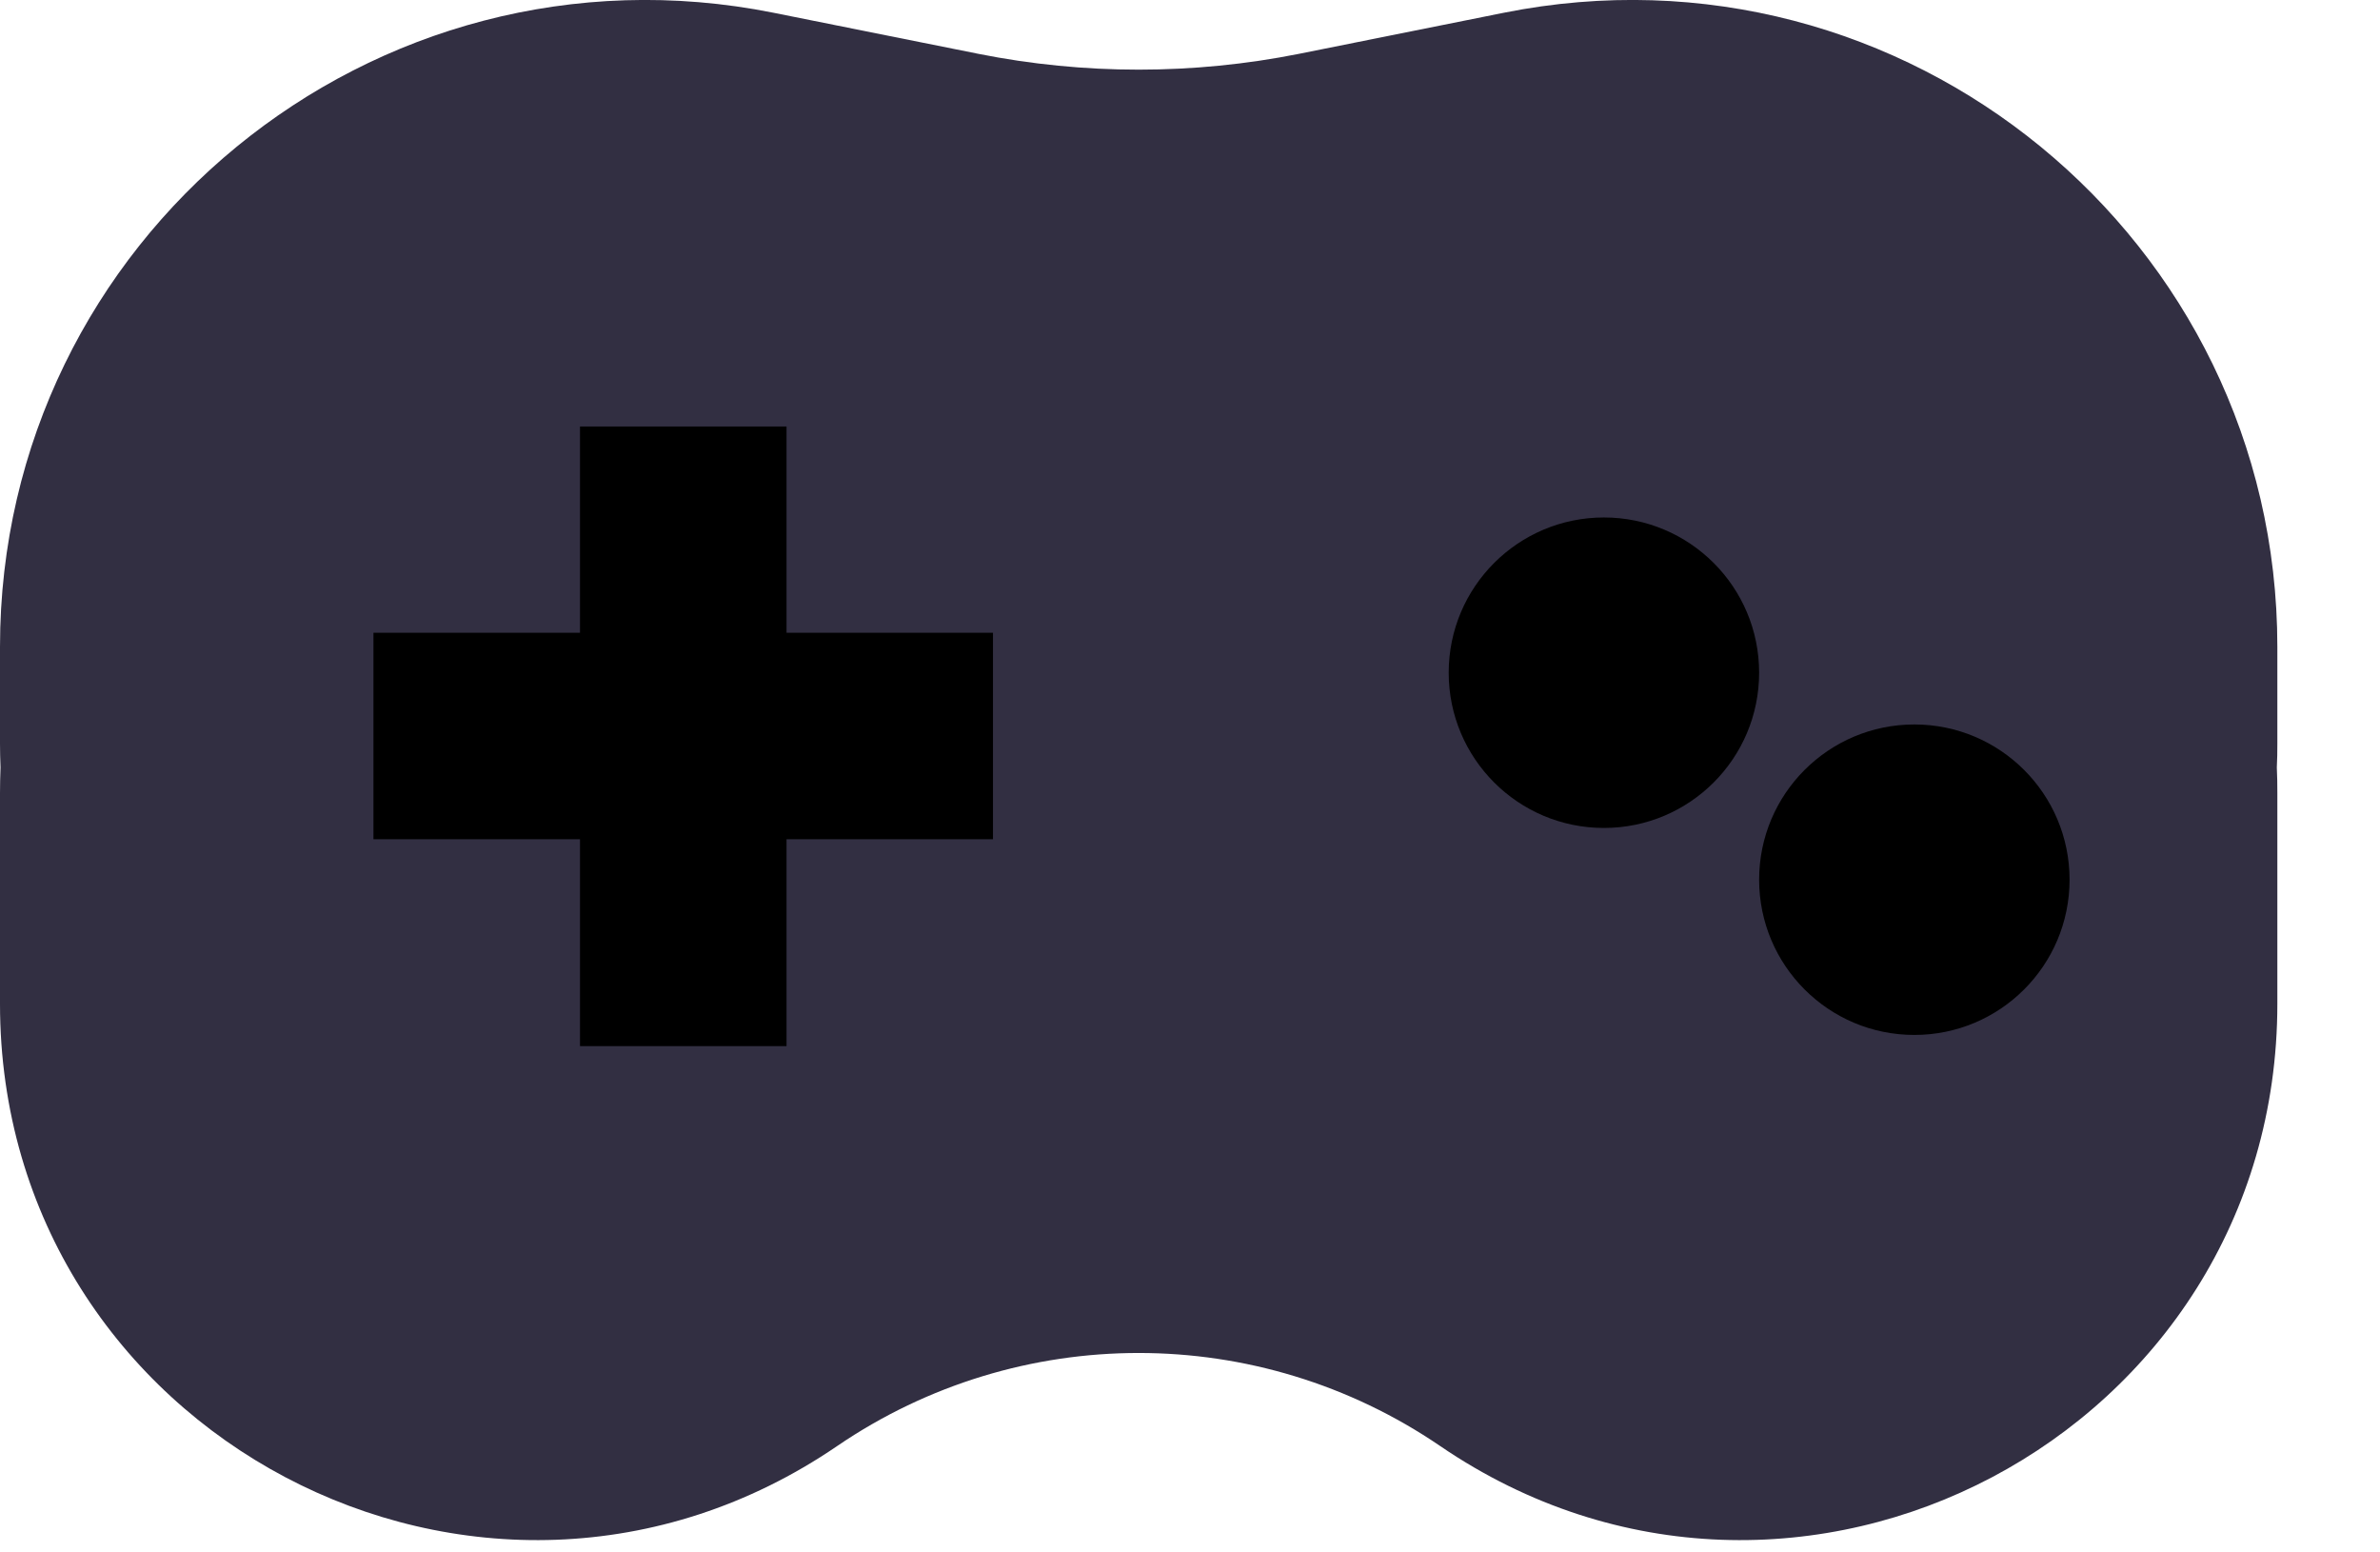 <svg width="23" height="15" viewBox="0 0 23 15" fill="none" xmlns="http://www.w3.org/2000/svg">
<path d="M7.474 0.123C3.607 -0.65 0 2.307 0 6.25V7.184C0 7.262 0.002 7.339 0.005 7.415C0.002 7.498 0 7.581 0 7.665V9.699C0 13.856 4.655 16.315 8.089 13.973C9.847 12.773 12.161 12.773 13.919 13.973C17.354 16.315 22.008 13.856 22.008 9.699V7.665C22.008 7.581 22.007 7.498 22.003 7.415C22.007 7.339 22.008 7.262 22.008 7.184V6.25C22.008 2.307 18.401 -0.65 14.534 0.123L12.554 0.52C11.531 0.724 10.477 0.724 9.454 0.52L7.474 0.123Z" fill="#322F42"/>
<path fill-rule="evenodd" clip-rule="evenodd" d="M5.605 10.108V4.121H7.601V10.108H5.605Z" fill="black"/>
<path fill-rule="evenodd" clip-rule="evenodd" d="M9.596 8.109H3.609V6.114H9.596V8.109Z" fill="black"/>
<circle cx="15.5" cy="6.5" r="1.5" fill="black"/>
<circle cx="18.5" cy="8.5" r="1.5" fill="black"/>
</svg>
